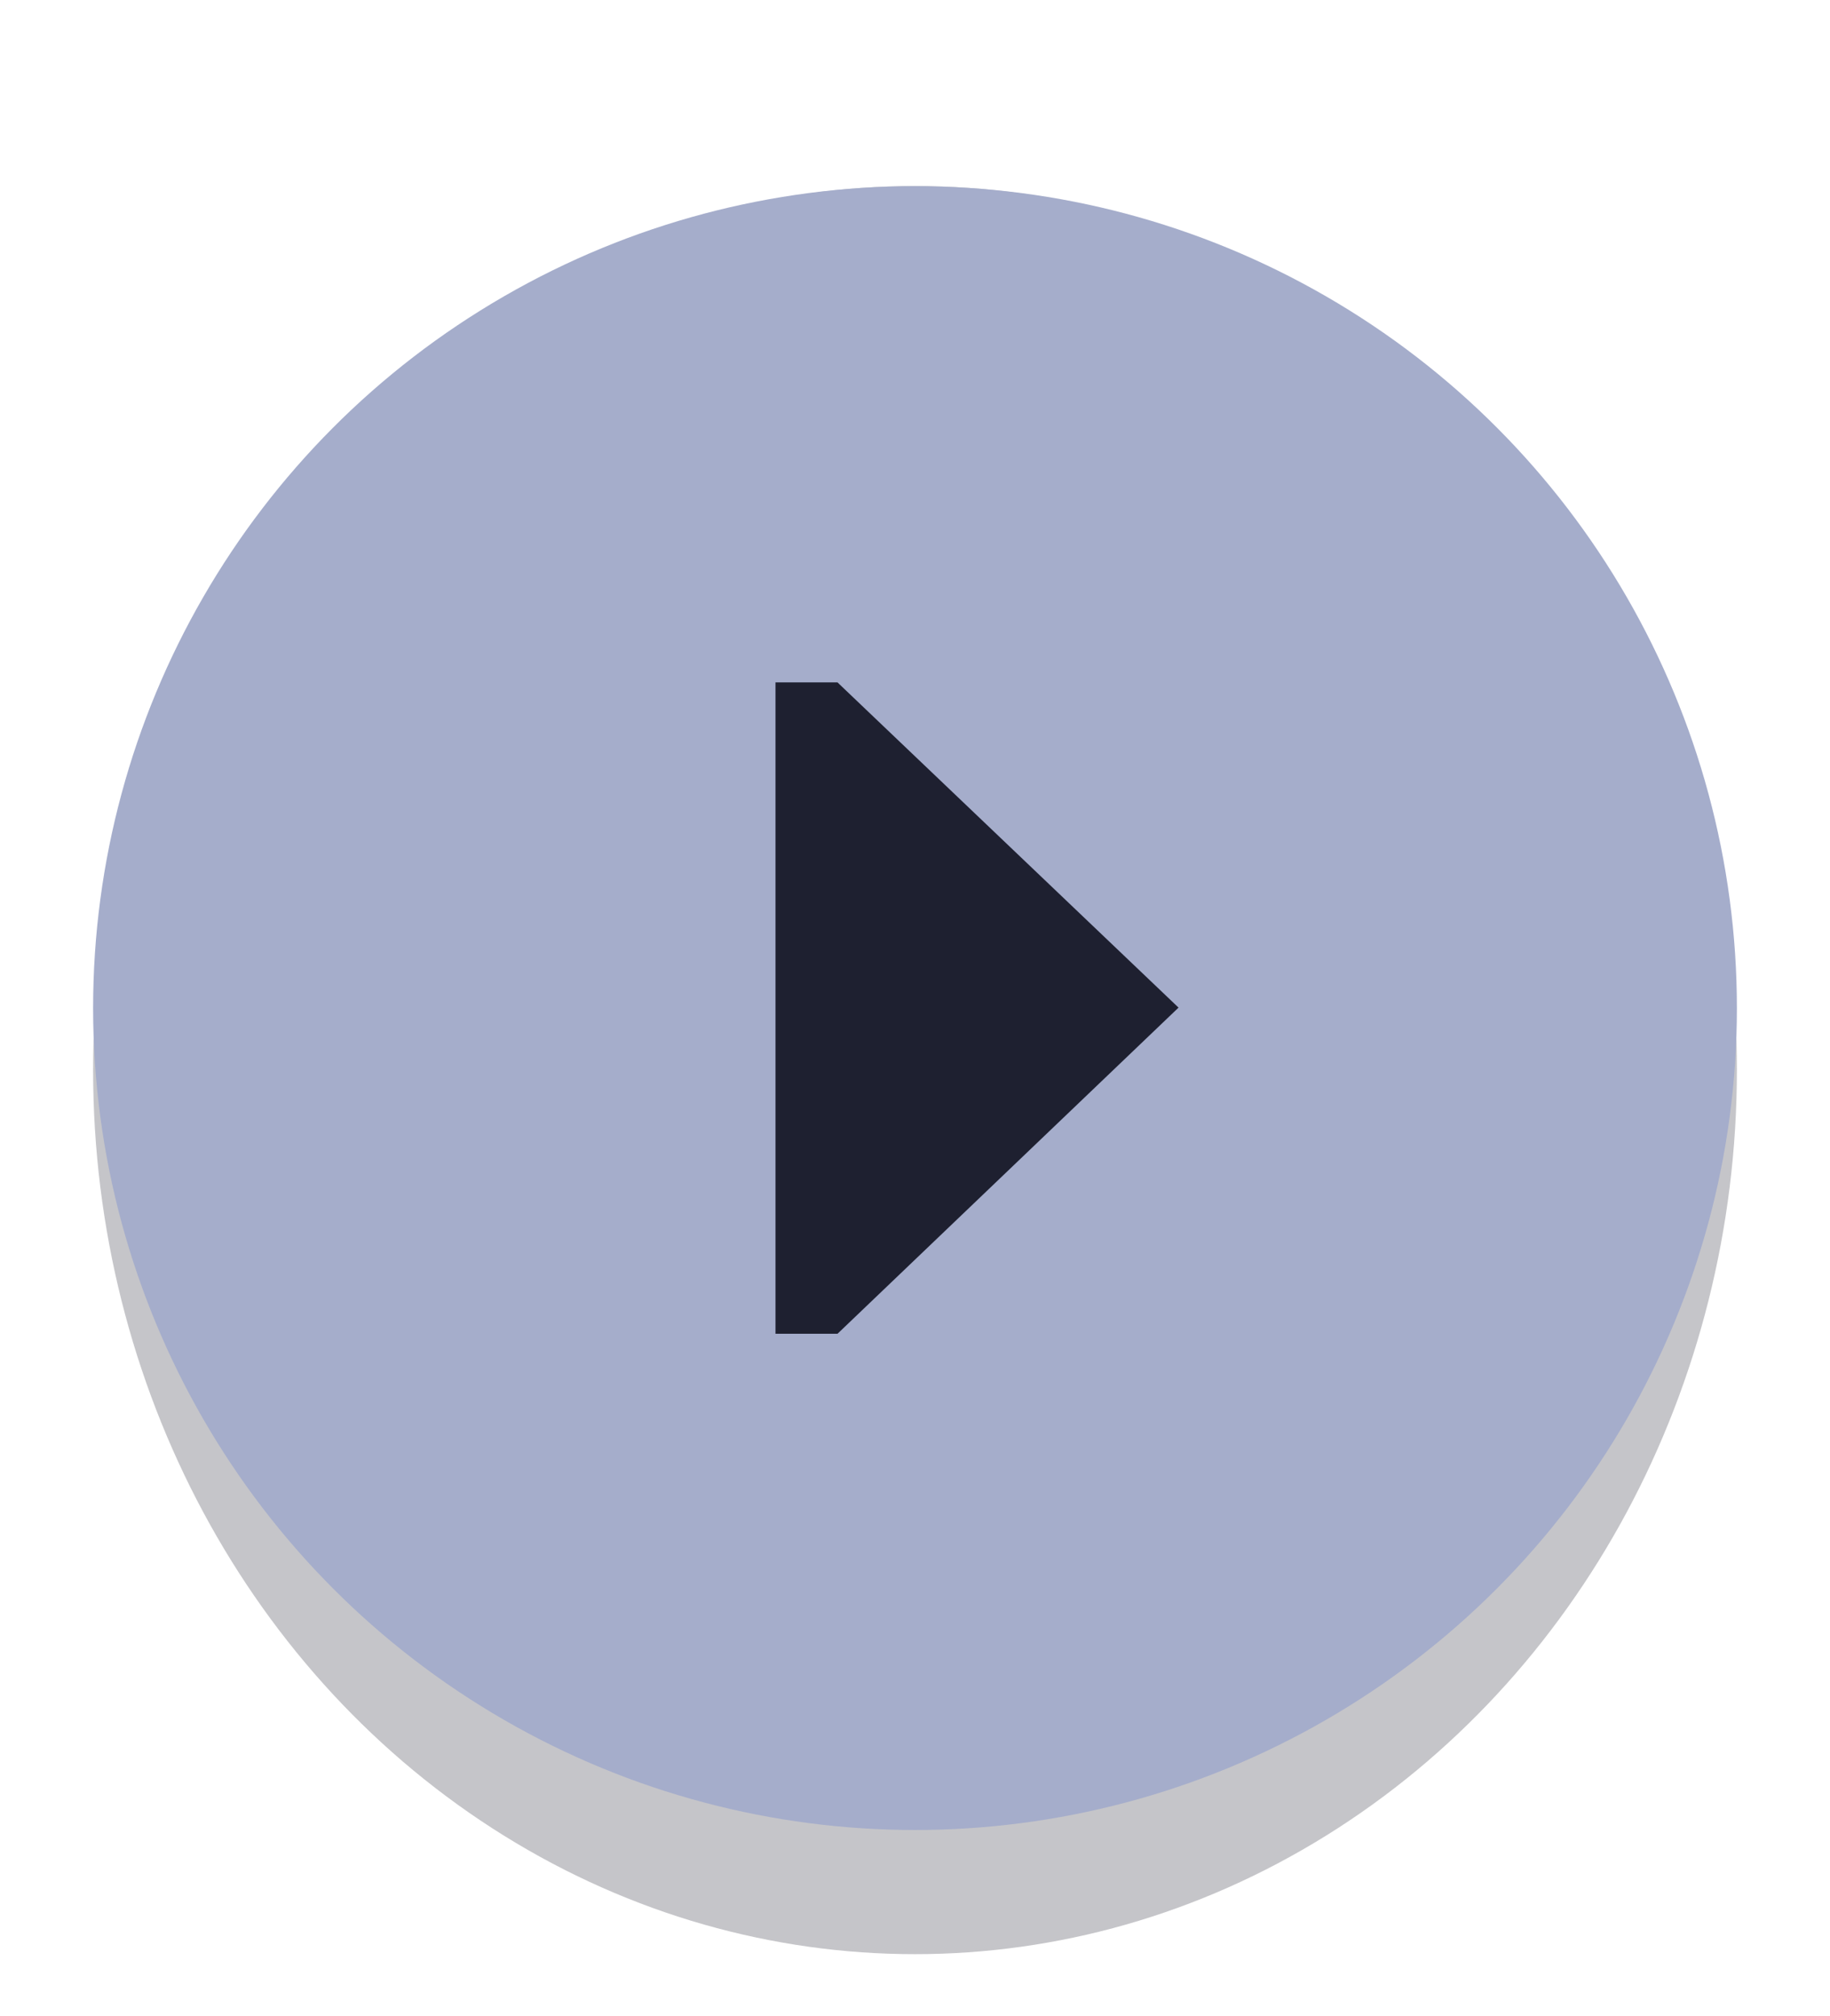 <?xml version="1.0" encoding="UTF-8" standalone="no"?>
<!-- Created with Inkscape (http://www.inkscape.org/) -->

<svg
   width="59"
   height="65"
   viewBox="0 0 15.61 17.198"
   version="1.1"
   id="svg5"
   xml:space="preserve"
   inkscape:export-filename="VolumeOffHighlight.png"
   inkscape:export-xdpi="96"
   inkscape:export-ydpi="96"
   inkscape:version="1.2.2 (b0a8486541, 2022-12-01)"
   sodipodi:docname="ButtonPlayHighlight_150.svg"
   xmlns:inkscape="http://www.inkscape.org/namespaces/inkscape"
   xmlns:sodipodi="http://sodipodi.sourceforge.net/DTD/sodipodi-0.dtd"
   xmlns="http://www.w3.org/2000/svg"
   xmlns:svg="http://www.w3.org/2000/svg"><sodipodi:namedview
     id="namedview7"
     pagecolor="#505050"
     bordercolor="#eeeeee"
     borderopacity="1"
     inkscape:showpageshadow="0"
     inkscape:pageopacity="0"
     inkscape:pagecheckerboard="0"
     inkscape:deskcolor="#505050"
     inkscape:document-units="mm"
     showgrid="true"
     inkscape:zoom="8"
     inkscape:cx="16.375"
     inkscape:cy="30.5"
     inkscape:window-width="948"
     inkscape:window-height="1040"
     inkscape:window-x="964"
     inkscape:window-y="32"
     inkscape:window-maximized="0"
     inkscape:current-layer="layer1"
     inkscape:lockguides="false"><inkscape:grid
       type="xygrid"
       id="grid1655"
       originx="0"
       originy="0" /></sodipodi:namedview><defs
     id="defs2"><filter
       inkscape:collect="always"
       style="color-interpolation-filters:sRGB"
       id="filter6881"
       x="-0.078"
       y="-0.072"
       width="1.155"
       height="1.144"><feGaussianBlur
         inkscape:collect="always"
         stdDeviation="0.454"
         id="feGaussianBlur6883" /></filter></defs><g
     inkscape:label="Layer 1"
     inkscape:groupmode="layer"
     id="layer1"><ellipse
       style="display:inline;opacity:0.5;mix-blend-mode:normal;fill:#181926;fill-opacity:1;stroke:none;stroke-width:0.905;filter:url(#filter6881)"
       id="path661"
       cx="7.805"
       cy="9.128"
       rx="7.011"
       ry="7.541"
       inkscape:label="Shadow" /><ellipse
       style="display:inline;fill:#a5adcb;fill-opacity:1;stroke:none;stroke-width:0.872"
       id="ellipse5954"
       cx="7.805"
       cy="8.599"
       rx="7.011"
       ry="7.011"
       inkscape:label="Circle" /><path
       style="opacity:1;fill:#1e2030;stroke-width:0.527;fill-opacity:1"
       d="M 6.615,5.821 H 7.144 L 10.053,8.595 7.144,11.377 H 6.615 Z"
       id="path992"
       sodipodi:nodetypes="cccccc" /></g></svg>

